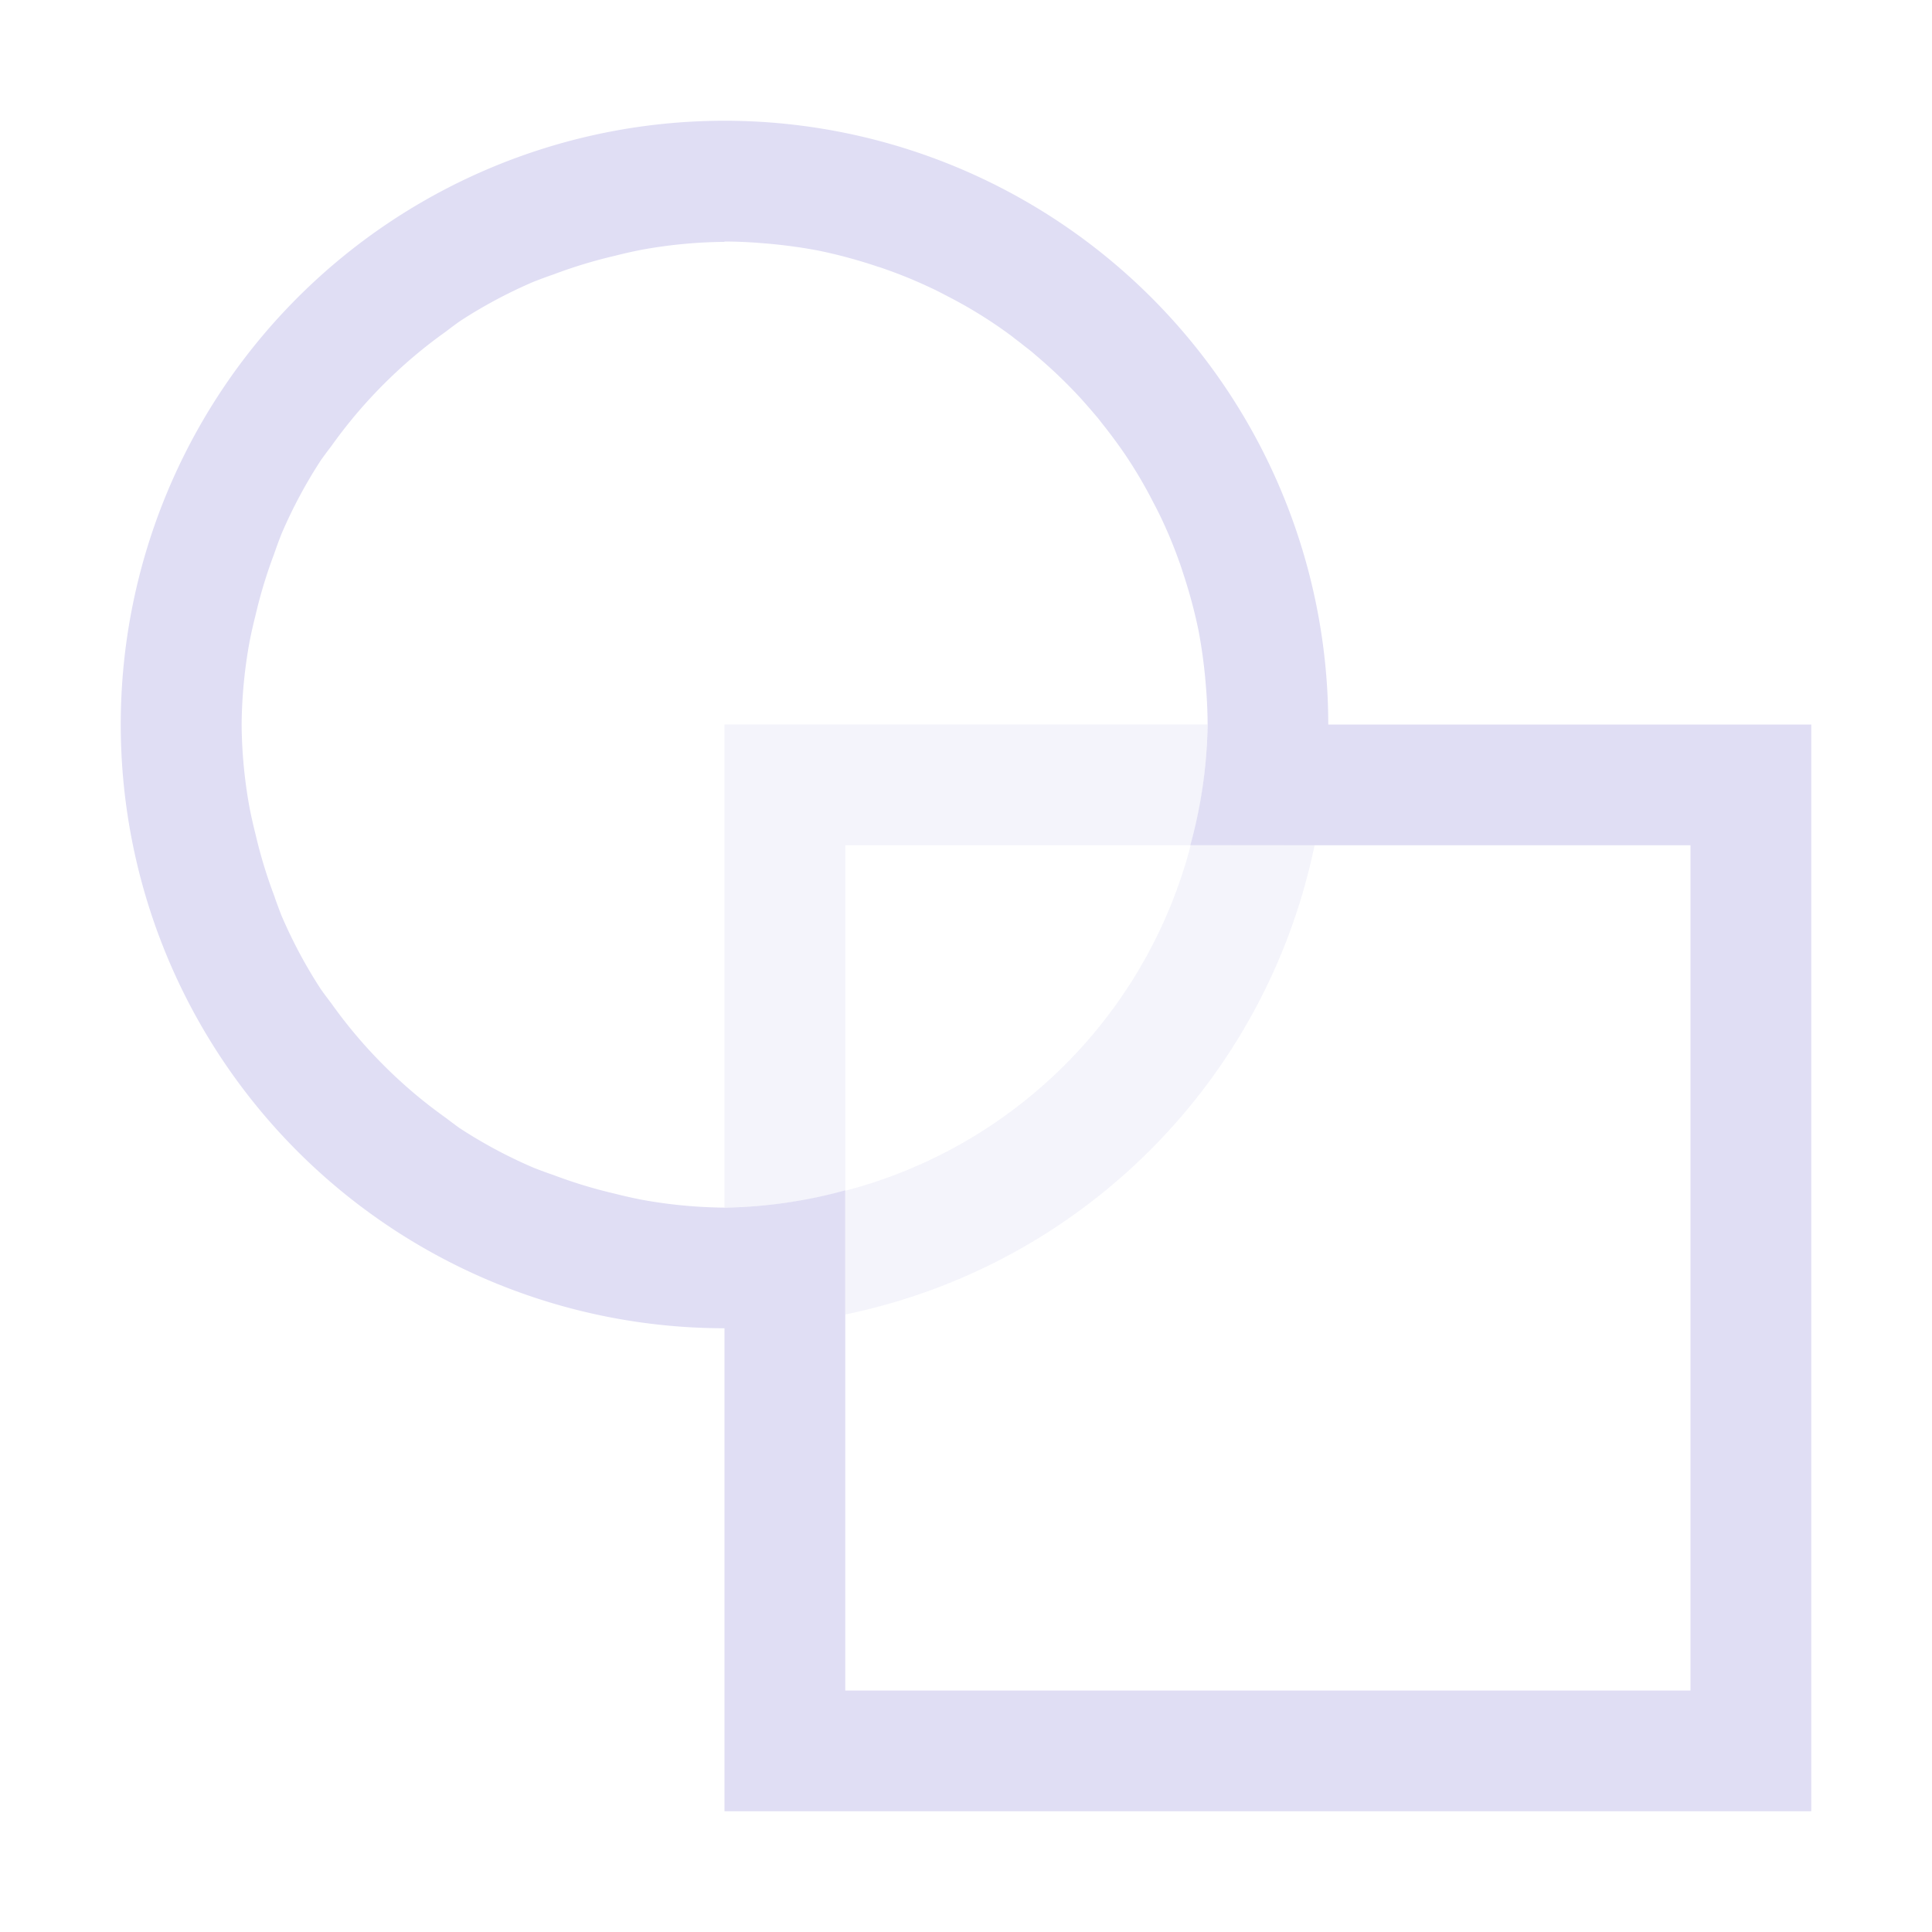 <svg width="16" height="16" version="1.1" viewBox="0 0 16 16" xmlns="http://www.w3.org/2000/svg">
 <g fill="#e0def4" fill-rule="evenodd" stroke-linecap="round" stroke-linejoin="round" stroke-width="2">
  <path d="m6 1a5 5 0 0 0-5 5 5 5 0 0 0 5 5v4h9v-9h-4a5 5 0 0 0-5-5zm0 1a4 4 0 0 1 0.234 0.008 4 4 0 0 1 0.08 0.006 4 4 0 0 1 0.207 0.021 4 4 0 0 1 0.26 0.041 4 4 0 0 1 0.254 0.061 4 4 0 0 1 0.236 0.072 4 4 0 0 1 0.014 0.004 4 4 0 0 1 0.012 0.004 4 4 0 0 1 0.234 0.088 4 4 0 0 1 0.18 0.08 4 4 0 0 1 0.018 0.008 4 4 0 0 1 0.121 0.062 4 4 0 0 1 0.035 0.018 4 4 0 0 1 0.043 0.023 4 4 0 0 1 0.098 0.055 4 4 0 0 1 0.197 0.123 4 4 0 0 1 0.16 0.113 4 4 0 0 1 0.02 0.016 4 4 0 0 1 0.09 0.07 4 4 0 0 1 0.045 0.035 4 4 0 0 1 0.041 0.035 4 4 0 0 1 0.094 0.082 4 4 0 0 1 0.291 0.289 4 4 0 0 1 0.012 0.014 4 4 0 0 1 0.082 0.094 4 4 0 0 1 0.035 0.041 4 4 0 0 1 0.035 0.045 4 4 0 0 1 0.07 0.09 4 4 0 0 1 0.129 0.18 4 4 0 0 1 0.123 0.197 4 4 0 0 1 0.055 0.098 4 4 0 0 1 0.023 0.043 4 4 0 0 1 0.018 0.035 4 4 0 0 1 0.062 0.121 4 4 0 0 1 0.088 0.197 4 4 0 0 1 0.088 0.234 4 4 0 0 1 0.004 0.012 4 4 0 0 1 0.004 0.014 4 4 0 0 1 0.072 0.236 4 4 0 0 1 0.061 0.254 4 4 0 0 1 0.041 0.26 4 4 0 0 1 0.021 0.207 4 4 0 0 1 0.006 0.08 4 4 0 0 1 0.008 0.234 4 4 0 0 1-0.143 1h1.029 3.113v7h-7v-3.113-1.029a4 4 0 0 1-1 0.143 4 4 0 0 1-0.689-0.066 4 4 0 0 1-0.217-0.049 4 4 0 0 1-0.508-0.154 4 4 0 0 1-0.166-0.061 4 4 0 0 1-0.613-0.328 4 4 0 0 1-0.113-0.084 4 4 0 0 1-0.445-0.367 4 4 0 0 1-0.139-0.139 4 4 0 0 1-0.367-0.445 4 4 0 0 1-0.084-0.113 4 4 0 0 1-0.328-0.613 4 4 0 0 1-0.061-0.166 4 4 0 0 1-0.154-0.508 4 4 0 0 1-0.049-0.217 4 4 0 0 1-0.066-0.689 4 4 0 0 1 0.066-0.689 4 4 0 0 1 0.049-0.217 4 4 0 0 1 0.154-0.508 4 4 0 0 1 0.061-0.166 4 4 0 0 1 0.328-0.613 4 4 0 0 1 0.084-0.113 4 4 0 0 1 0.367-0.445 4 4 0 0 1 0.139-0.139 4 4 0 0 1 0.445-0.367 4 4 0 0 1 0.113-0.084 4 4 0 0 1 0.613-0.328 4 4 0 0 1 0.166-0.061 4 4 0 0 1 0.508-0.154 4 4 0 0 1 0.217-0.049 4 4 0 0 1 0.689-0.066z" style="paint-order:stroke fill markers"/>
  <path d="m9.861 7c-0.365 1.401-1.46 2.496-2.861 2.861v1.025c1.955-0.403 3.483-1.931 3.887-3.887z" opacity=".35" style="paint-order:stroke fill markers"/>
  <path d="m6 6v4c0.338-0.004 0.674-0.05 1-0.139v-2.861h2.861c0.088-0.326 0.135-0.662 0.139-1z" opacity=".35" style="paint-order:stroke fill markers"/>
 </g>
</svg>
